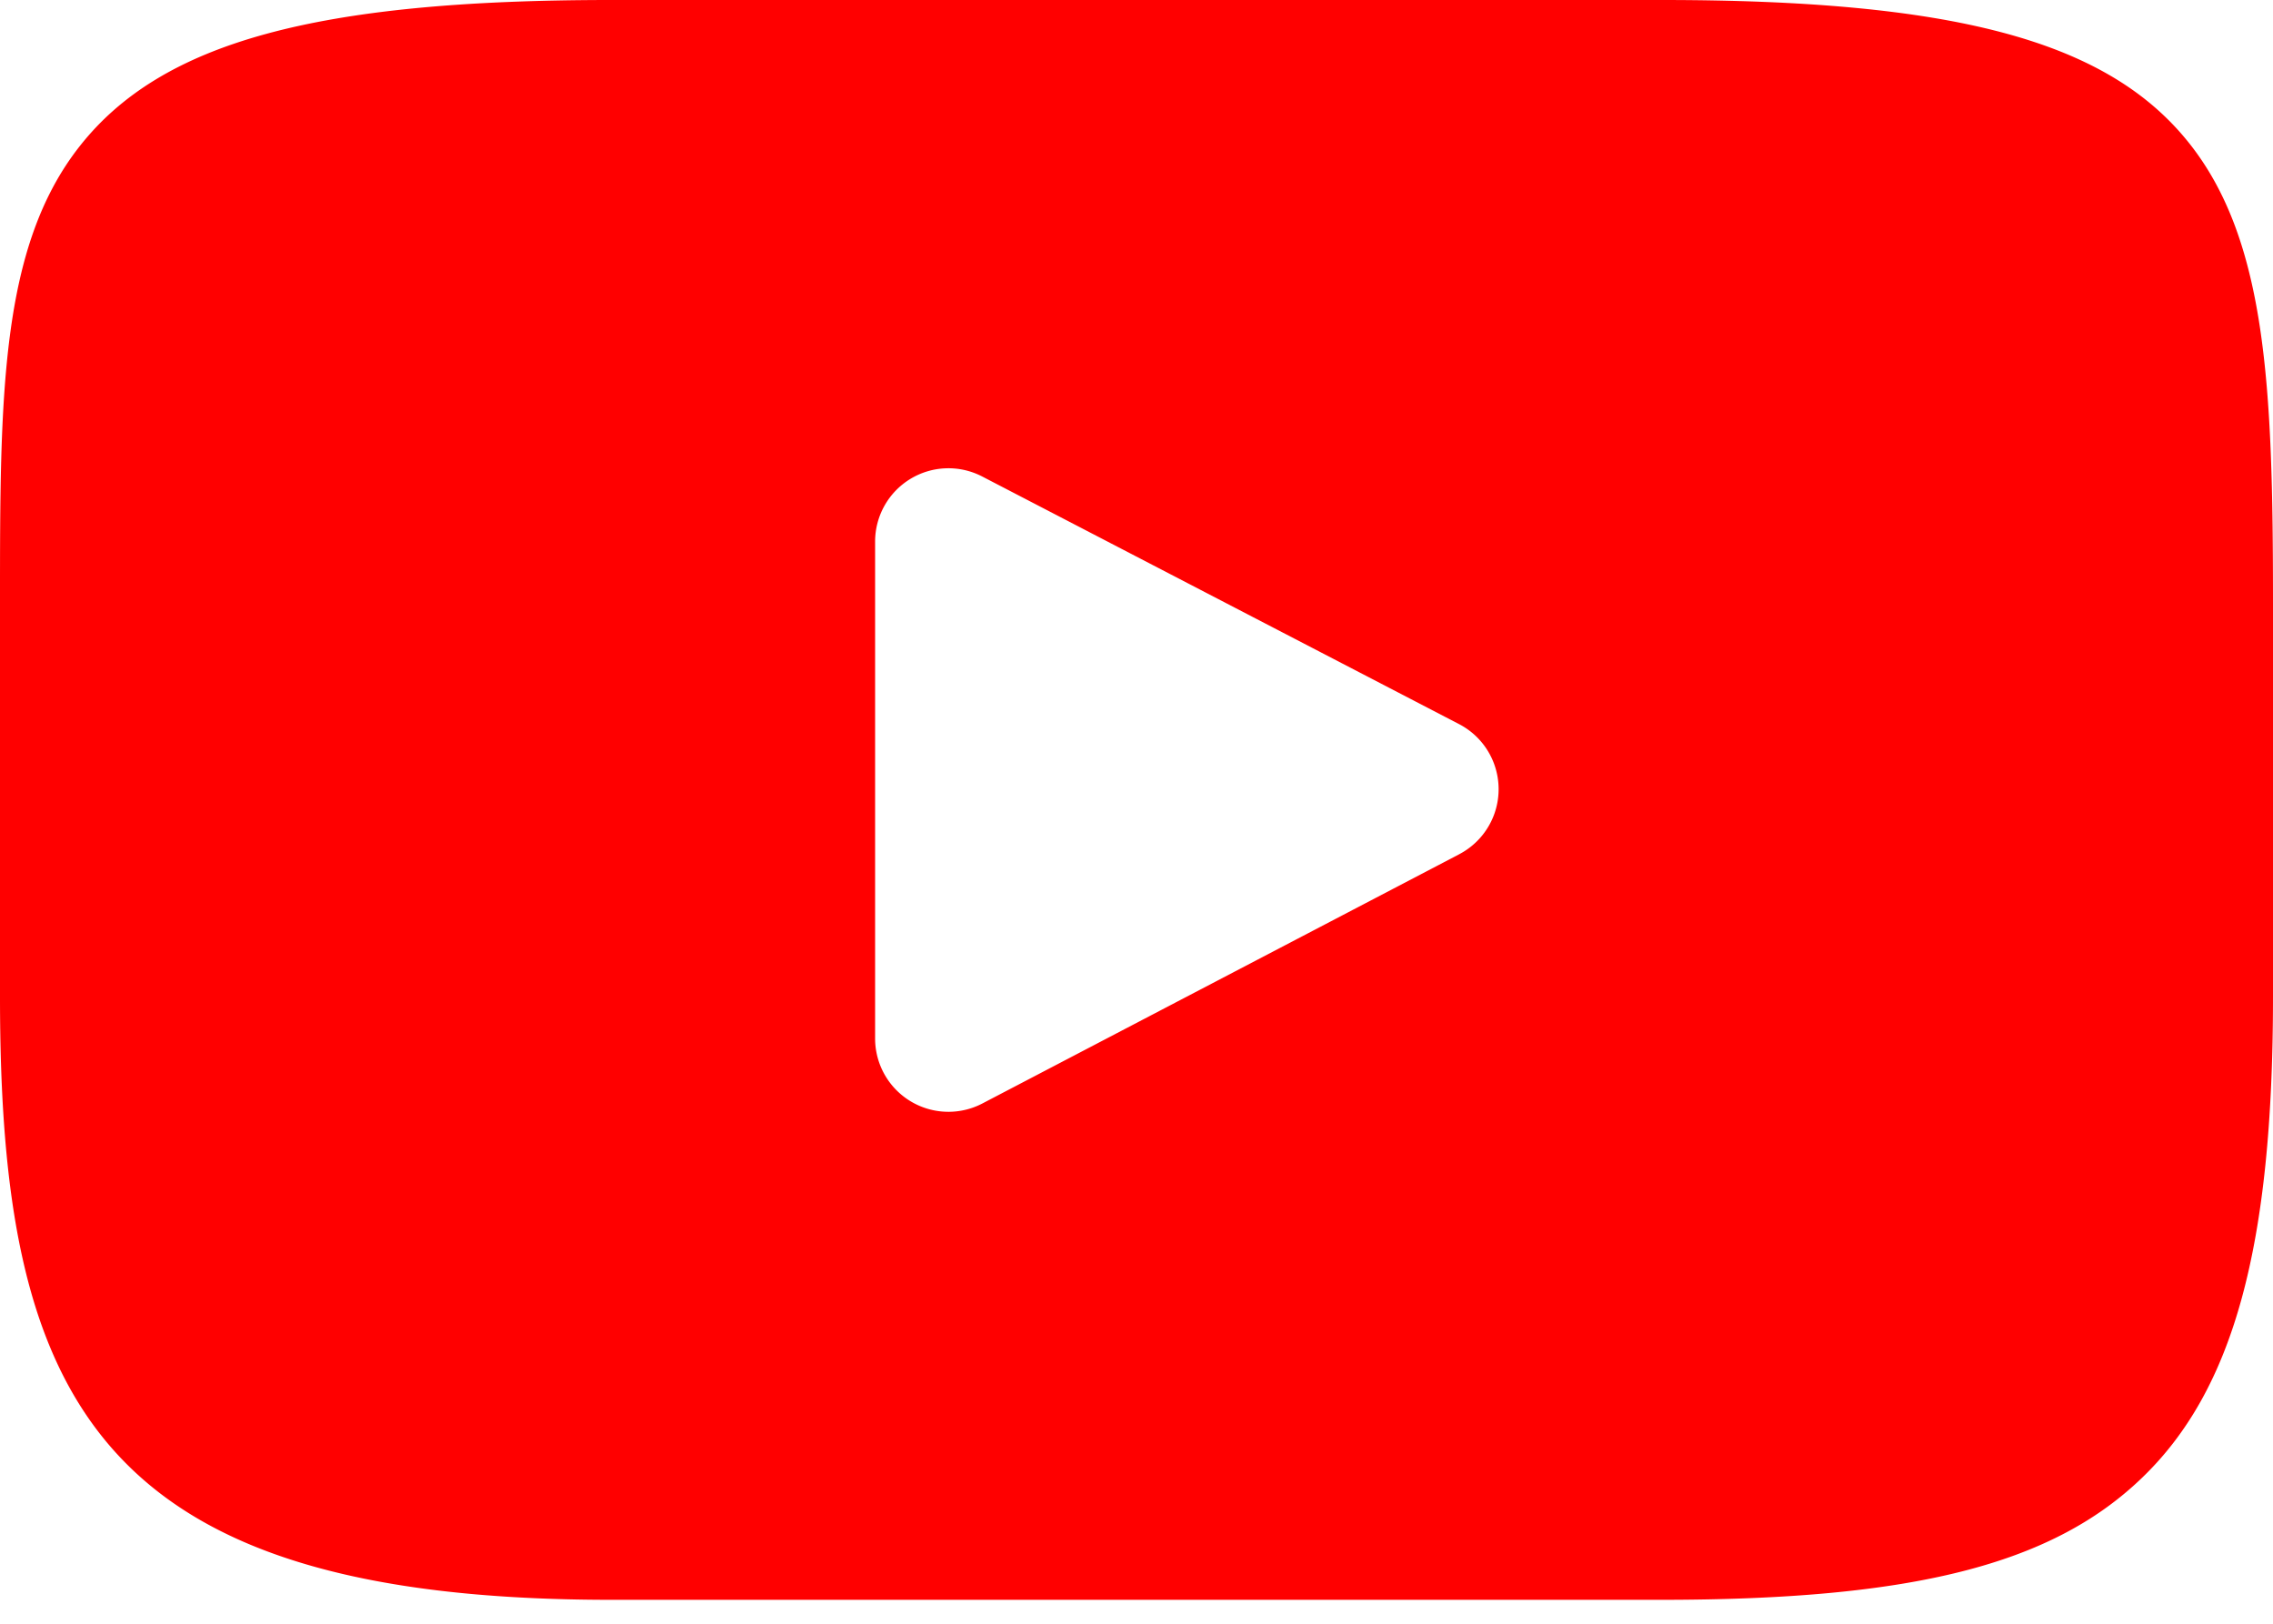 <svg xmlns="http://www.w3.org/2000/svg" width="84" height="60" fill="none"><path d="M80.726 5.075C77.694 1.47 72.096 0 61.404 0h-38.81C11.66 0 5.966 1.565 2.945 5.403 0 9.144 0 14.657 0 22.287V36.83C0 51.61 3.494 59.116 22.595 59.116h38.8c9.272 0 14.41-1.297 17.733-4.478C82.546 51.376 84 46.05 84 36.83V22.287c0-8.046-.228-13.592-3.274-17.212zm-26.798 26.49l-17.623 9.21c-.394.206-.825.308-1.255.308a2.71 2.71 0 0 1-2.71-2.71V20.013a2.71 2.71 0 0 1 3.959-2.405l17.623 9.15a2.71 2.71 0 0 1 .006 4.806z" fill="red"/></svg>